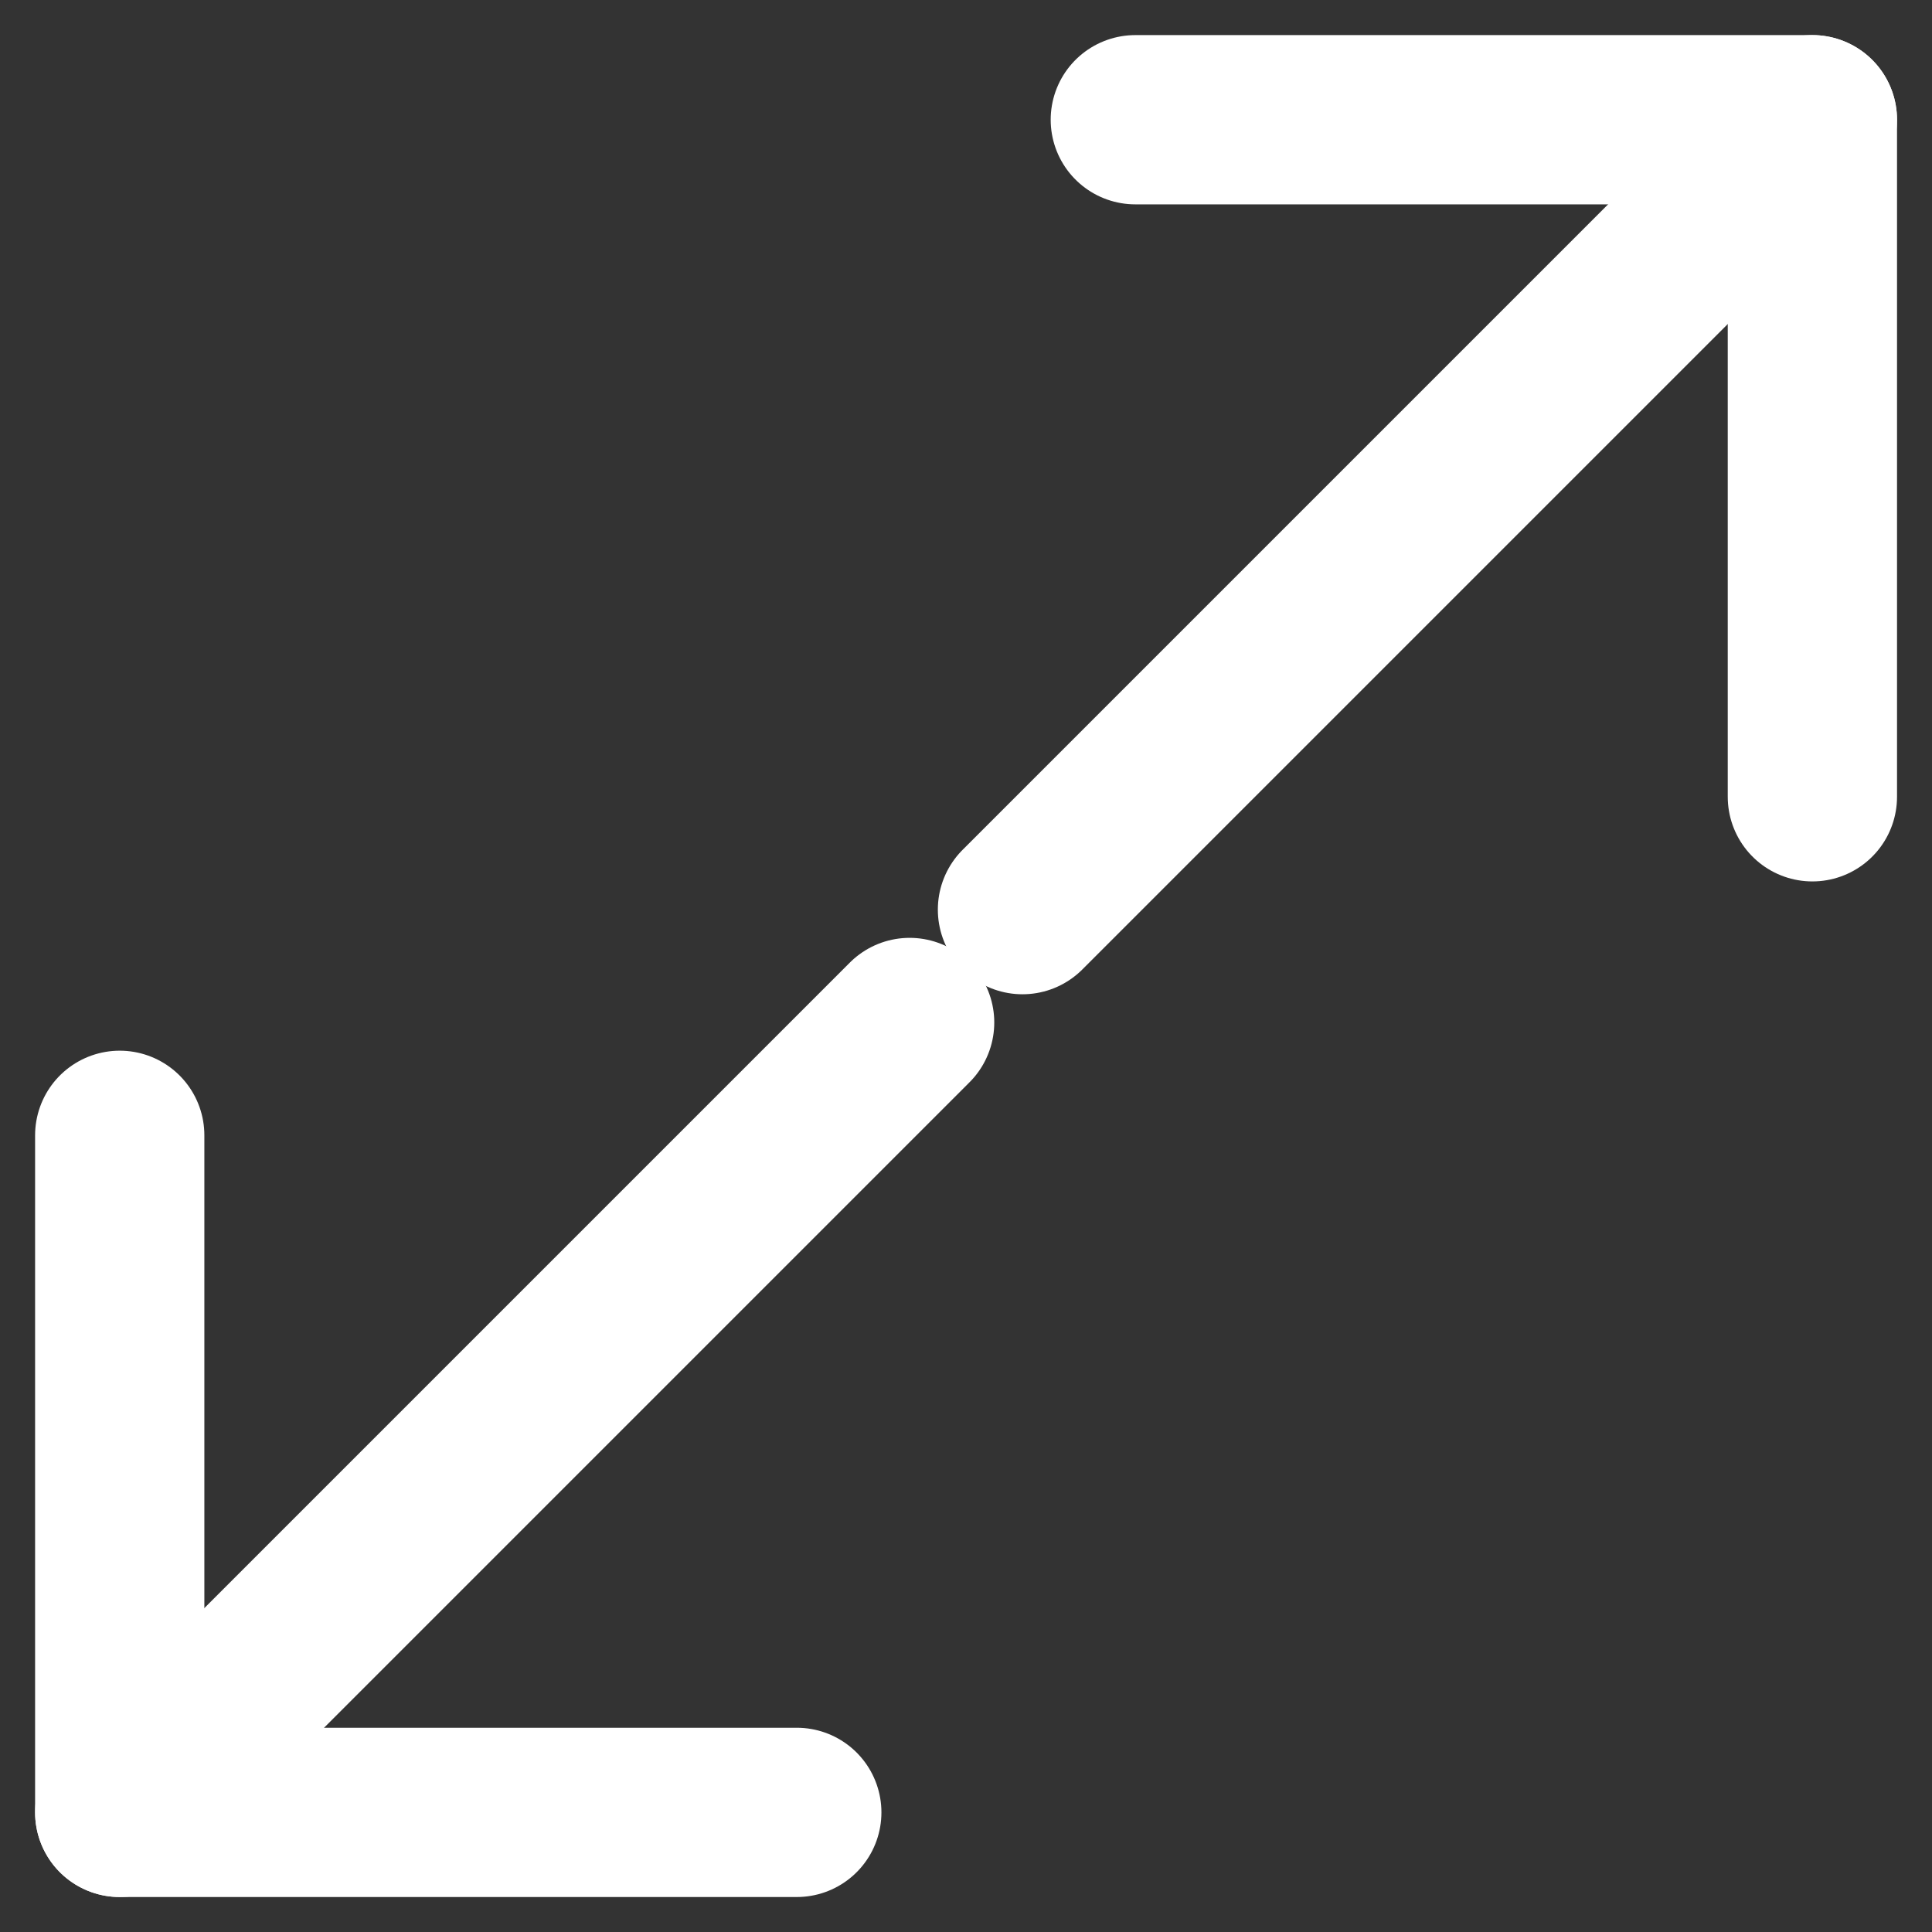<svg xmlns="http://www.w3.org/2000/svg" width="17.121" height="17.121" viewBox="0 0 17.121 17.121">
  <rect x="0" y="0" width="17.121" height="17.121" fill="#333333" stroke="none"/>
  <g id="maximize-2" transform="translate(-1.939 -1.939)">
    <path id="Path_679" data-name="Path 679" d="M15,3h6V9" transform="translate(-3)" fill="none" stroke="#fff" stroke-linecap="round" stroke-linejoin="round" stroke-width="1.5"/>
    <path id="Path_680" data-name="Path 680" d="M9,21H3V15" transform="translate(0 -3)" fill="none" stroke="#fff" stroke-linecap="round" stroke-linejoin="round" stroke-width="1.5"/>
    <line id="Line_68" data-name="Line 68" x1="7" y2="7" transform="translate(11 3)" fill="none" stroke="#fff" stroke-linecap="round" stroke-linejoin="round" stroke-width="1.5"/>
    <line id="Line_69" data-name="Line 69" y1="7" x2="7" transform="translate(3 11)" fill="none" stroke="#fff" stroke-linecap="round" stroke-linejoin="round" stroke-width="1.5"/>
  </g>
</svg>
